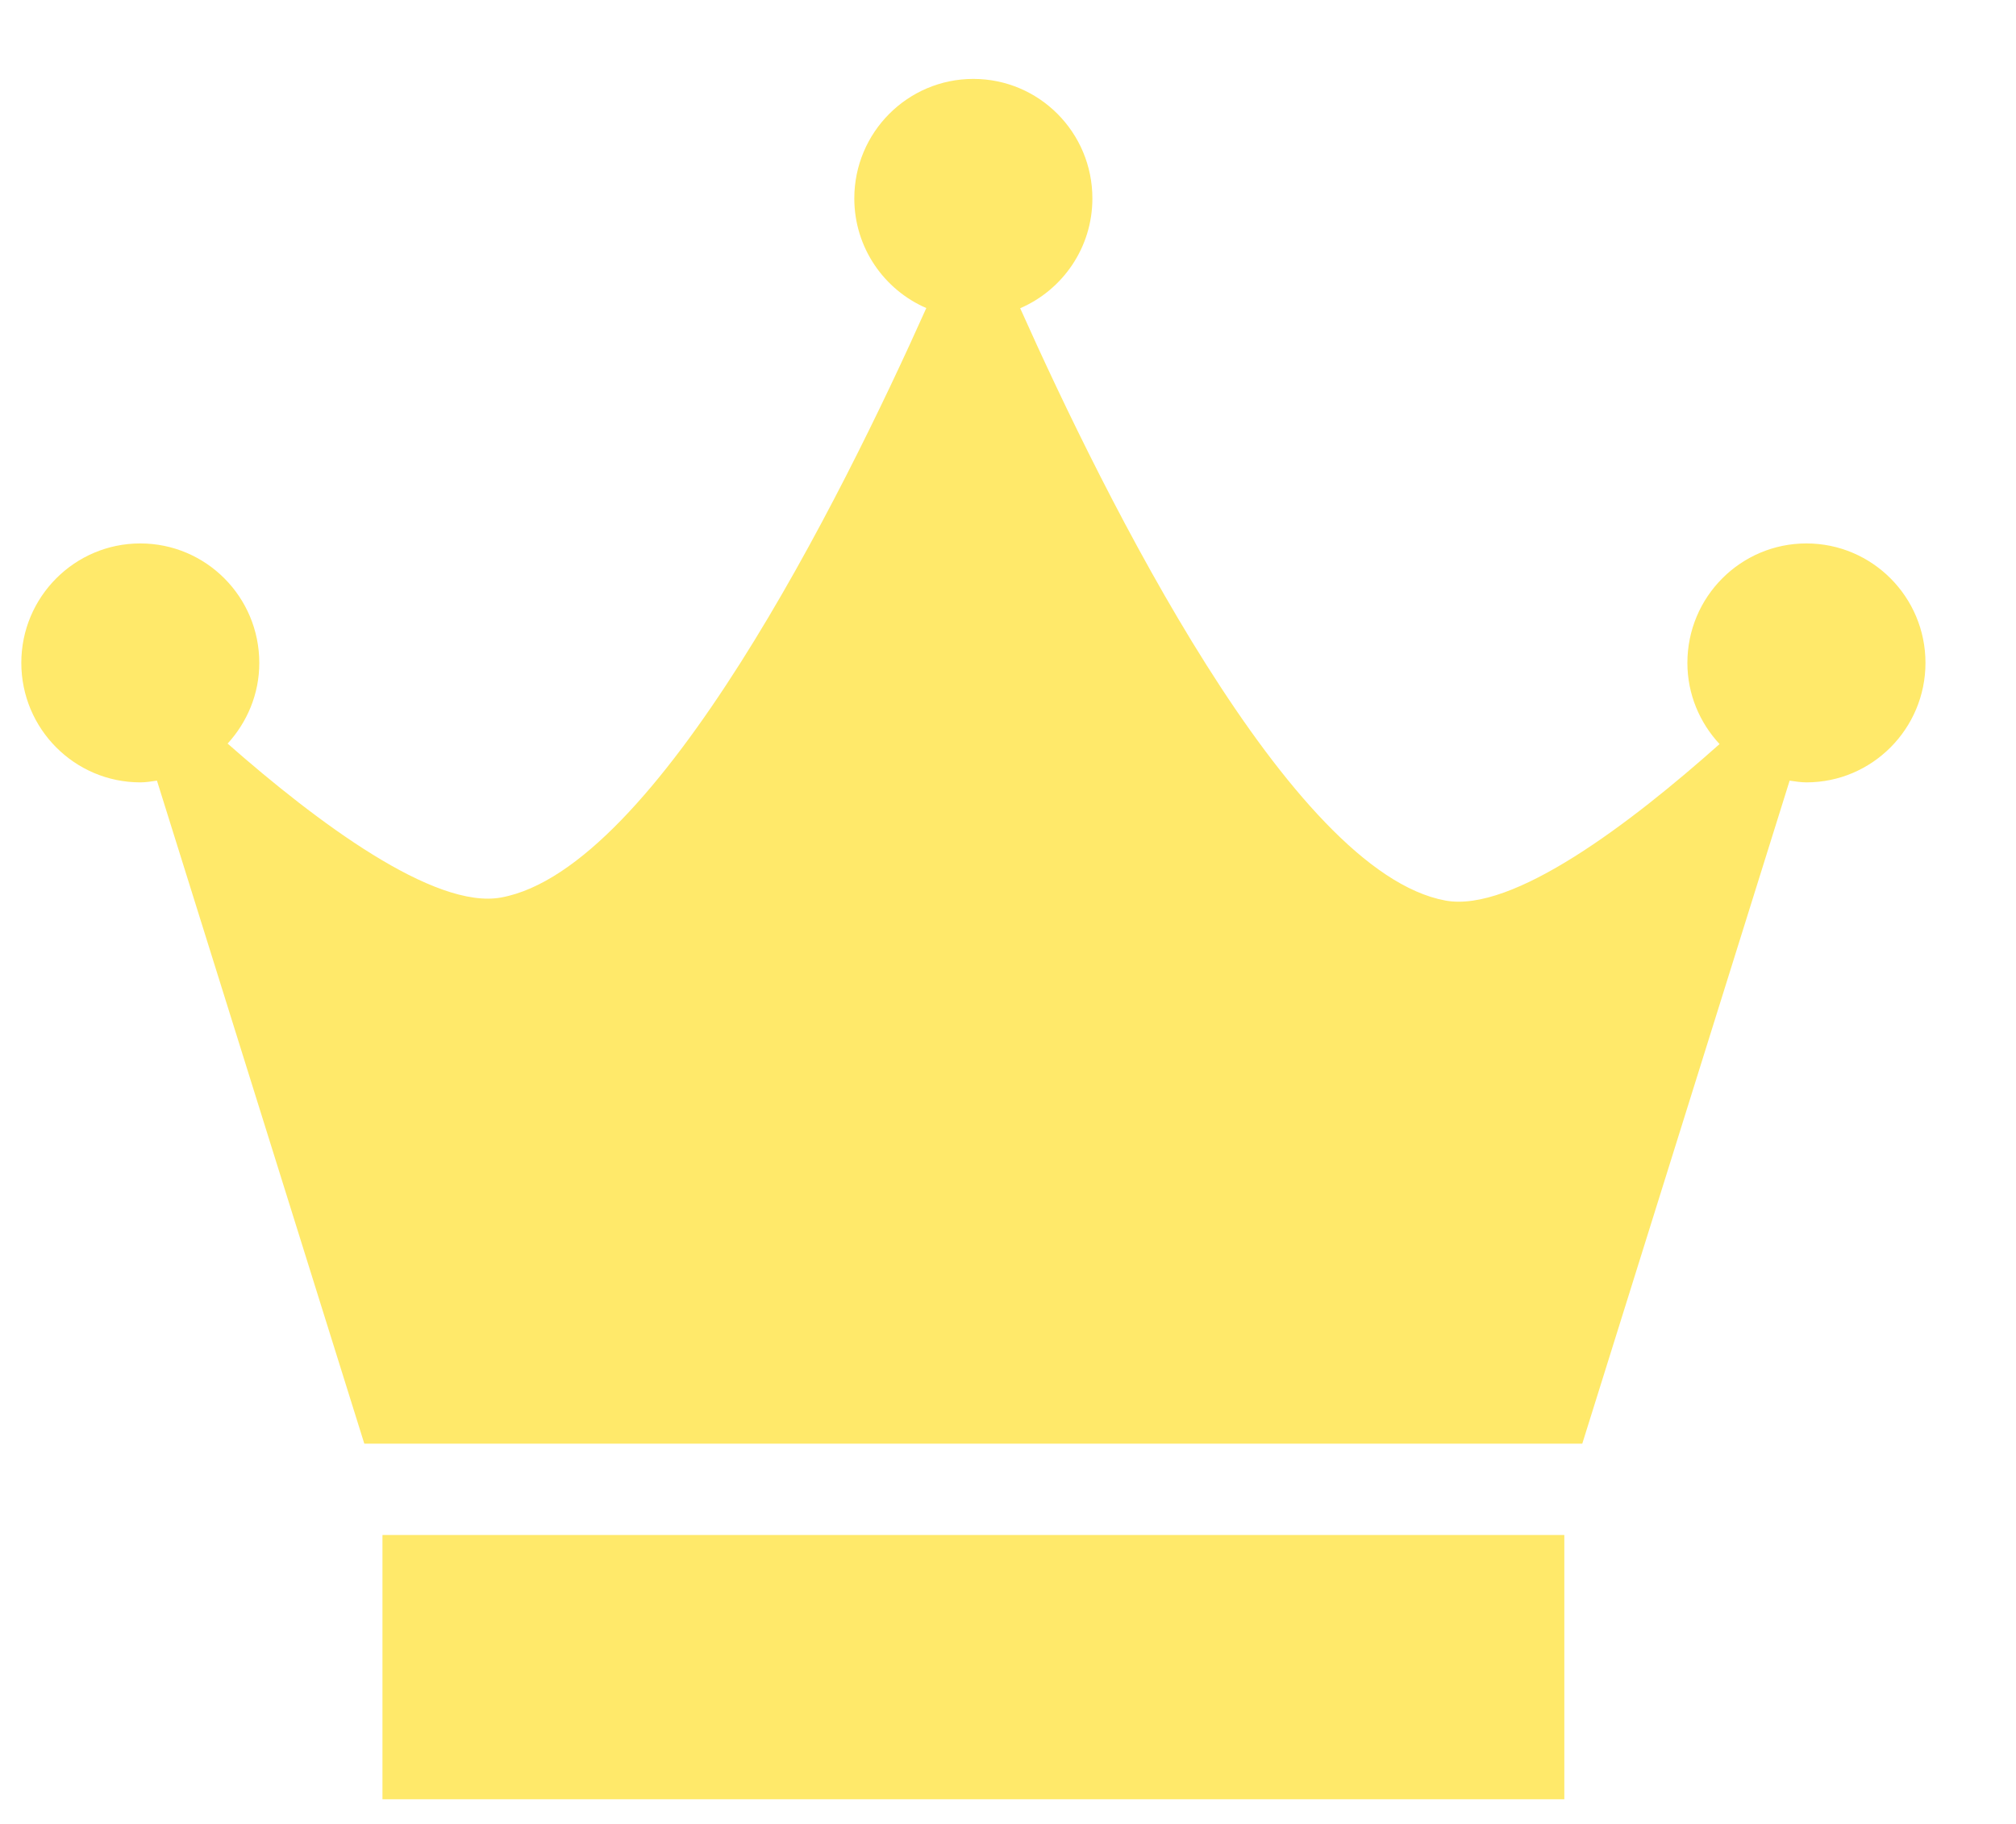 <svg width="21" height="19" viewBox="0 0 21 19" fill="none" xmlns="http://www.w3.org/2000/svg">
<g clip-path="url(#clip0_213_2)">
<path d="M3.984 15.99H16.295V18.743H3.984V15.99ZM18.817 5.661C18.132 5.661 17.577 6.218 17.577 6.905C17.577 7.233 17.706 7.529 17.912 7.751C16.987 8.575 15.757 9.511 15.056 9.381C13.439 9.083 11.512 5.191 10.627 3.211C11.069 3.02 11.379 2.58 11.379 2.067C11.379 1.379 10.824 0.822 10.139 0.822C9.455 0.822 8.899 1.379 8.899 2.067C8.899 2.579 9.209 3.019 9.649 3.209C8.766 5.183 6.84 9.052 5.222 9.349C4.523 9.479 3.295 8.559 2.371 7.746C2.574 7.524 2.701 7.23 2.701 6.906C2.701 6.218 2.146 5.661 1.461 5.661C0.778 5.661 0.222 6.218 0.222 6.905C0.222 7.592 0.777 8.15 1.462 8.15C1.522 8.15 1.578 8.14 1.635 8.132L3.795 15.039H16.482L18.642 8.132C18.7 8.14 18.757 8.15 18.817 8.15C19.501 8.15 20.057 7.592 20.057 6.905C20.057 6.218 19.501 5.661 18.817 5.661Z" fill="#FFE96A"/>
</g>
<defs>
<clipPath id="clip0_213_2">
<rect width="21" height="19" fill="white"/>
</clipPath>
</defs>
</svg>
